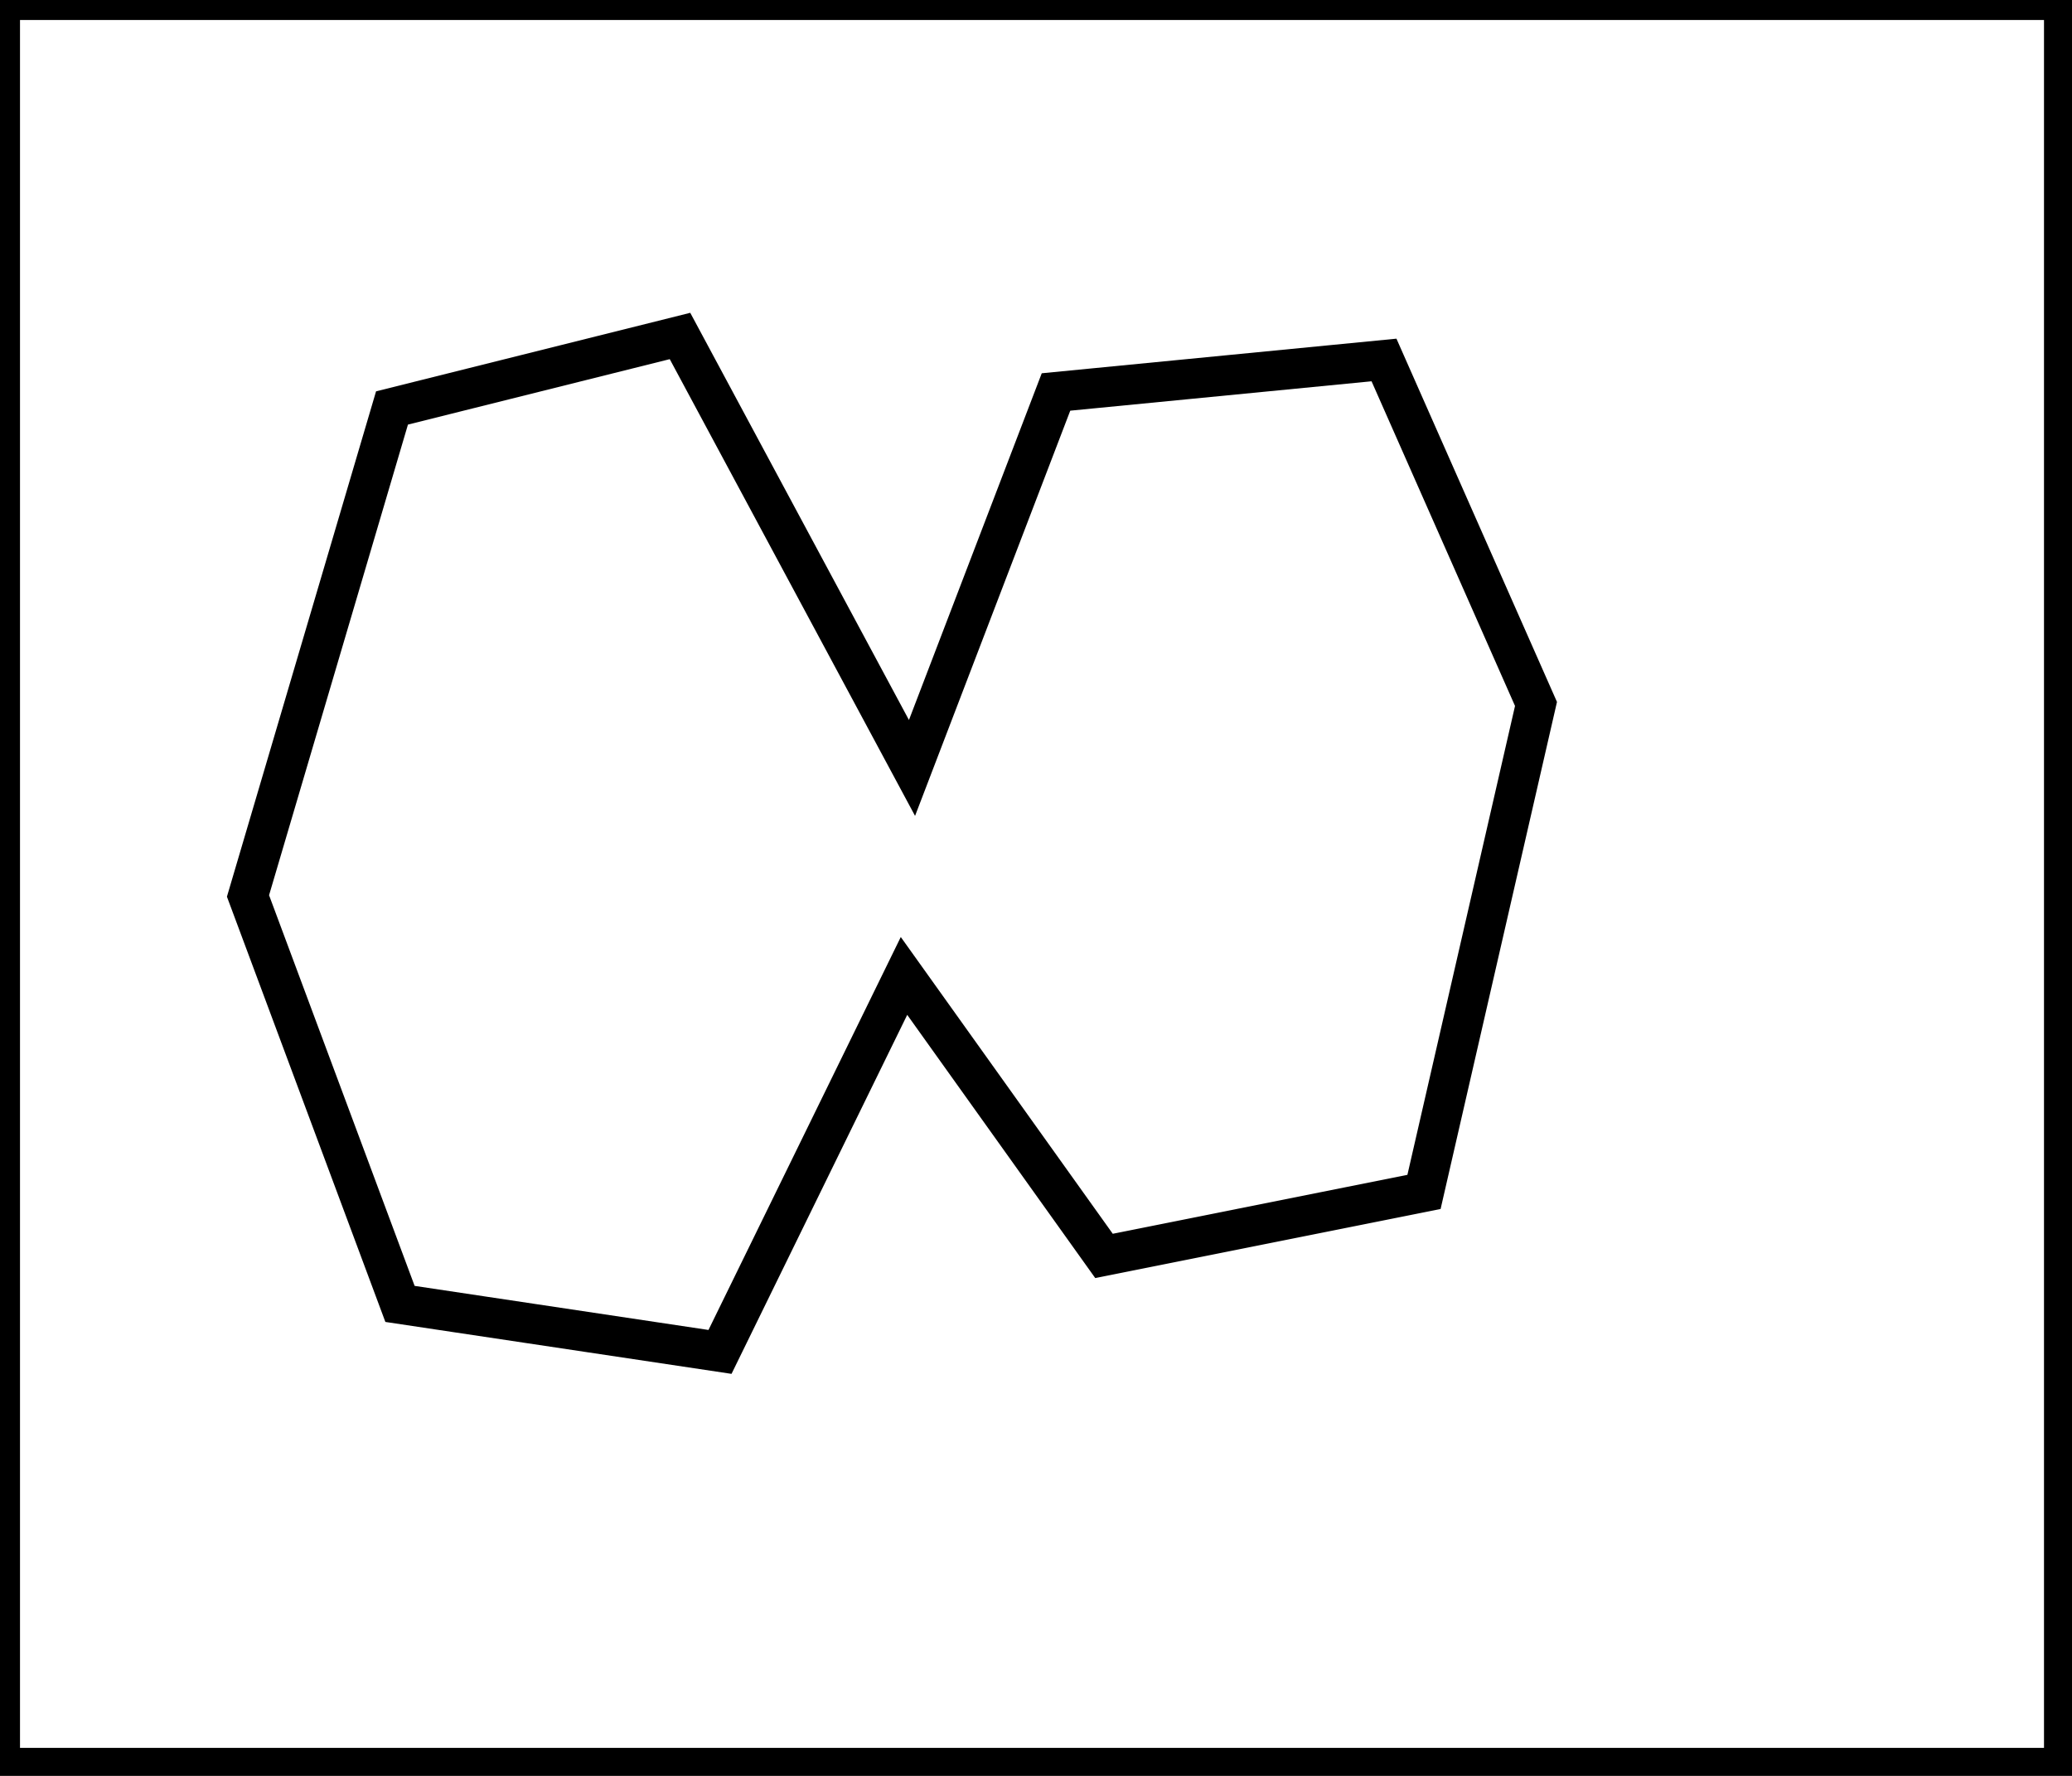 <?xml version="1.0" encoding="utf-8" ?>
<svg baseProfile="full" height="222" version="1.1" width="259" xmlns="http://www.w3.org/2000/svg" xmlns:ev="http://www.w3.org/2001/xml-events" xmlns:xlink="http://www.w3.org/1999/xlink"><defs /><rect fill="white" height="222" width="259" x="0" y="0" /><path d="M 49,51 L 31,112 L 50,163 L 90,169 L 113,122 L 138,157 L 178,149 L 192,88 L 173,45 L 132,49 L 114,96 L 85,42 Z" fill="none" stroke="black" stroke-width="5" /><path d="M 0,0 L 0,221 L 258,221 L 258,0 Z" fill="none" stroke="black" stroke-width="5" /></svg>